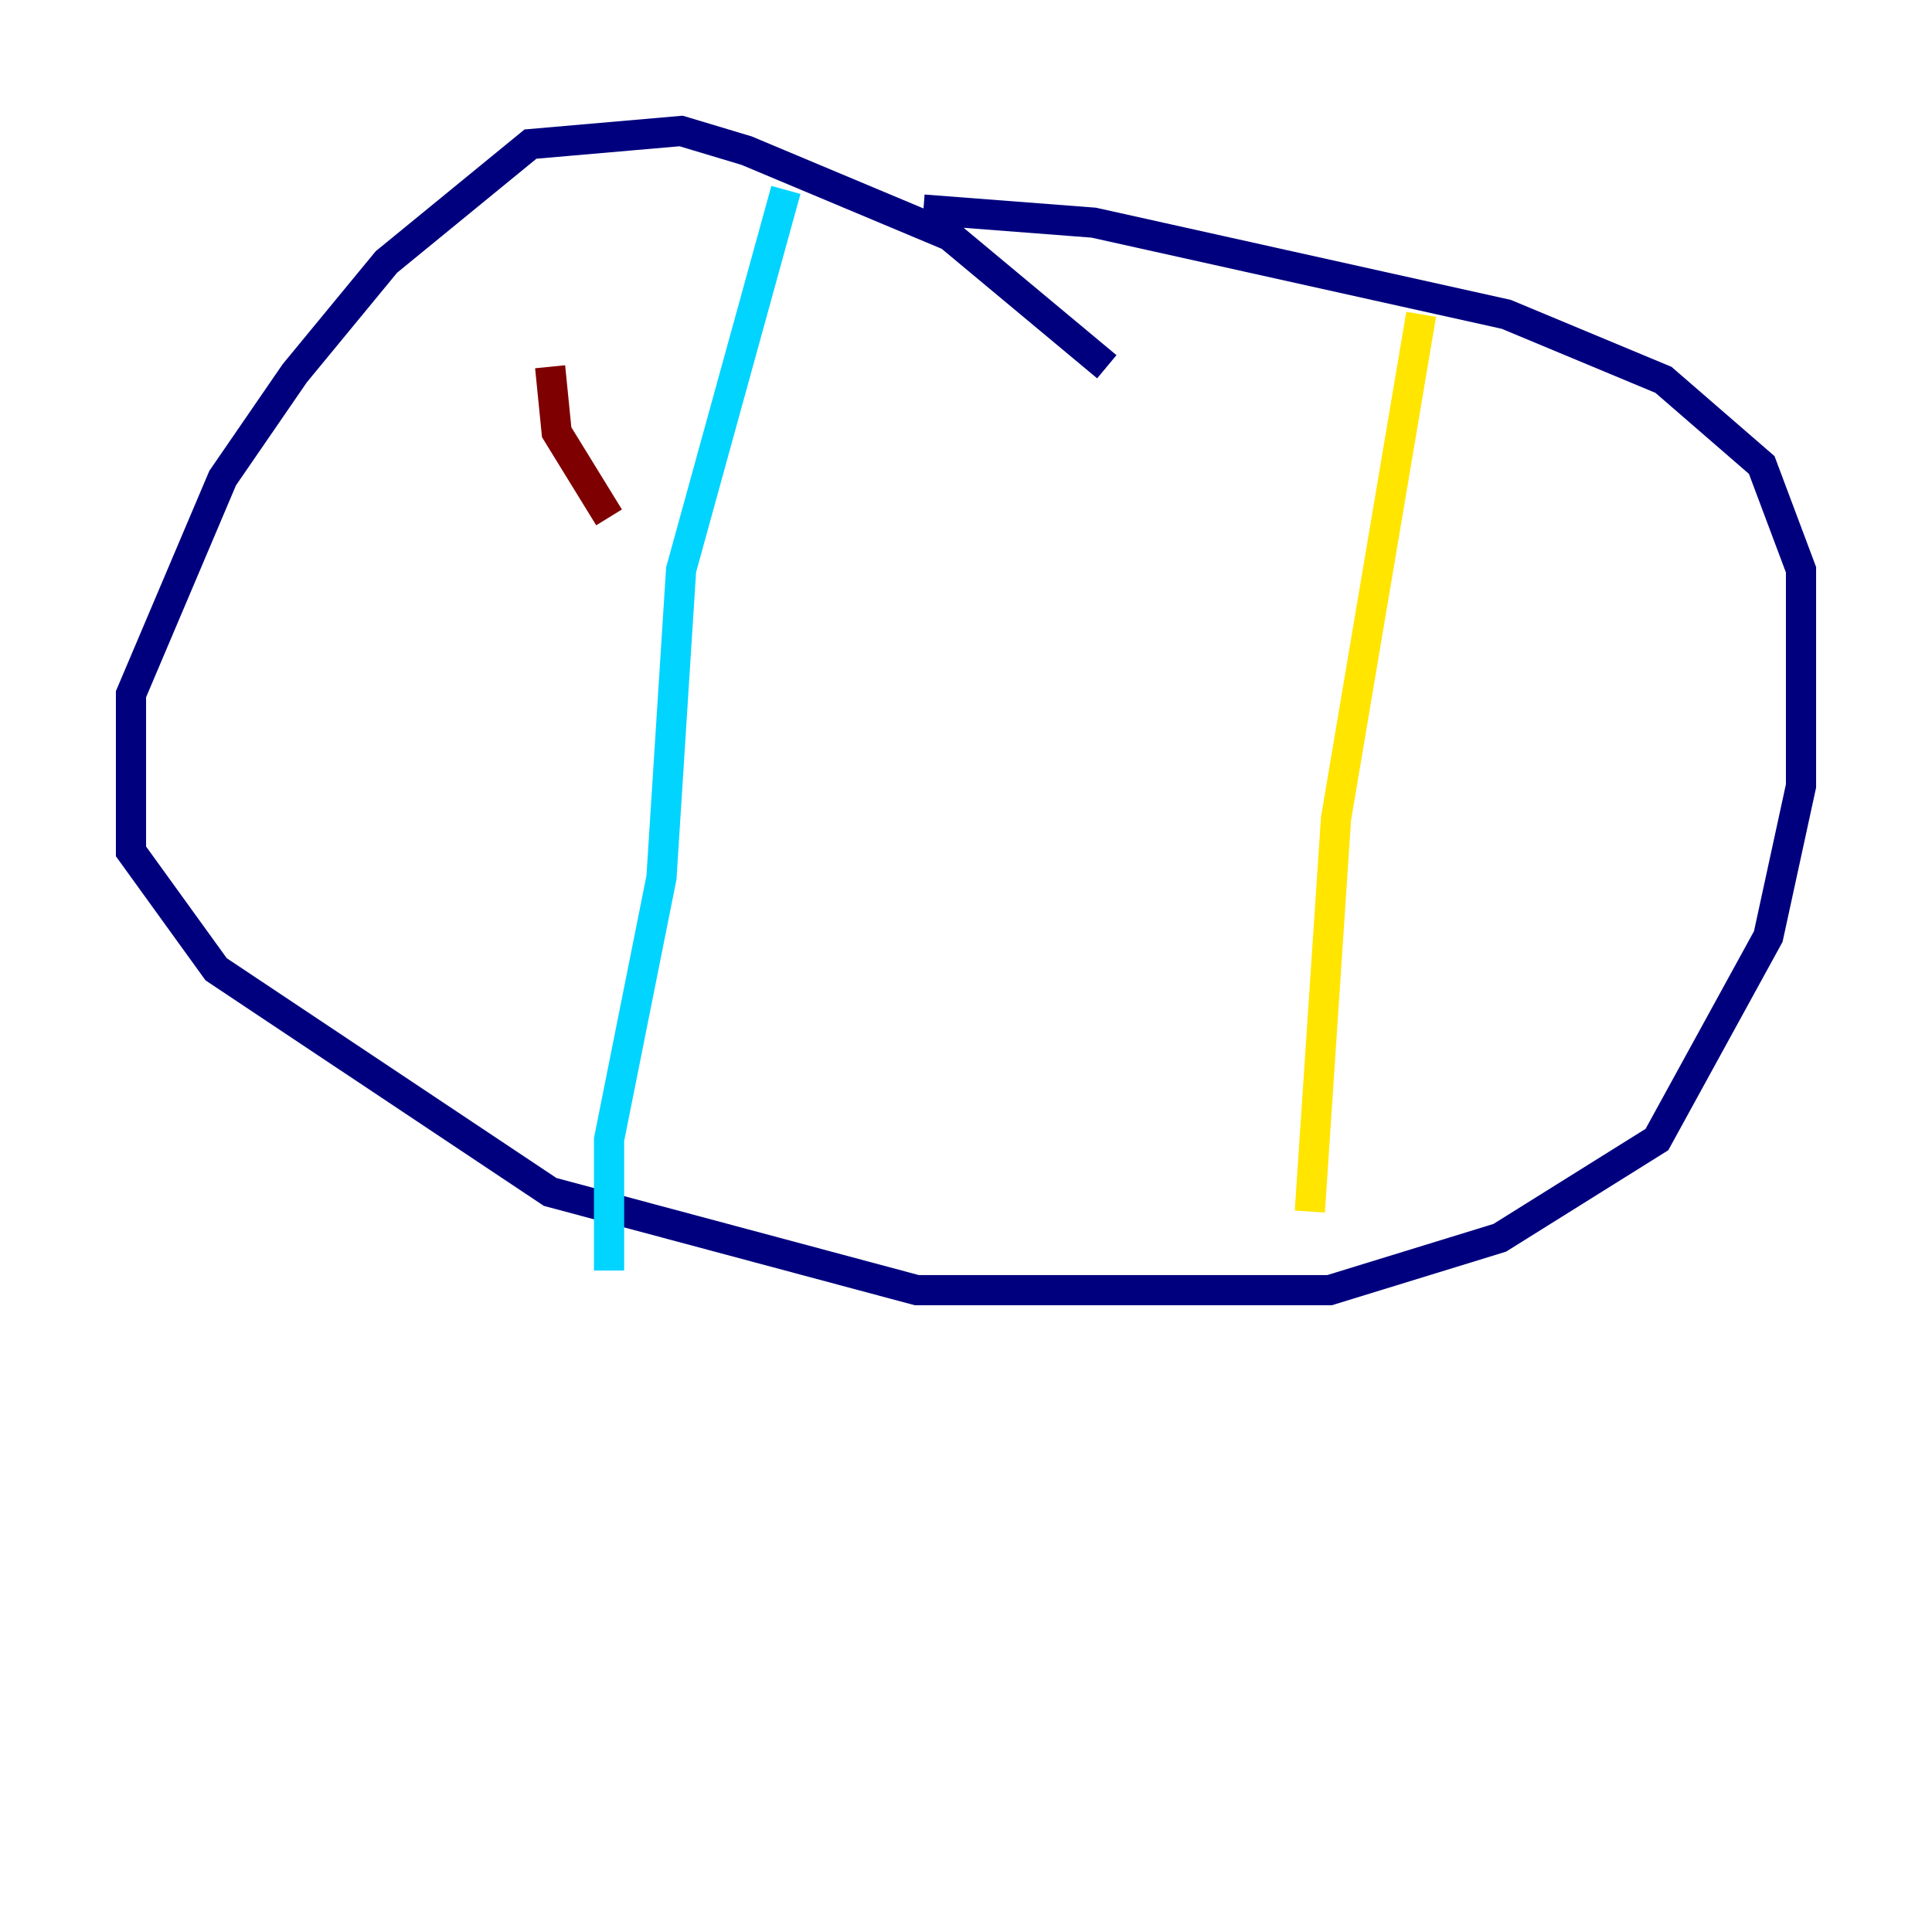 <?xml version="1.0" encoding="utf-8" ?>
<svg baseProfile="tiny" height="128" version="1.2" viewBox="0,0,128,128" width="128" xmlns="http://www.w3.org/2000/svg" xmlns:ev="http://www.w3.org/2001/xml-events" xmlns:xlink="http://www.w3.org/1999/xlink"><defs /><polyline fill="none" points="73.329,24.298 62.915,15.62 49.464,9.98 45.125,8.678 35.146,9.546 25.6,17.356 19.525,24.732 14.752,31.675 8.678,45.993 8.678,56.407 14.319,64.217 36.447,78.969 60.746,85.478 88.081,85.478 99.363,82.007 109.776,75.498 117.153,62.047 119.322,52.068 119.322,37.749 116.719,30.807 110.21,25.166 99.797,20.827 72.461,14.752 61.18,13.885" stroke="#00007f" stroke-width="2" /><polyline fill="none" points="52.068,12.583 45.125,37.749 43.824,58.142 40.352,75.498 40.352,84.176" stroke="#00d4ff" stroke-width="2" /><polyline fill="none" points="94.156,20.827 88.515,54.237 86.78,80.271" stroke="#ffe500" stroke-width="2" /><polyline fill="none" points="36.447,24.298 36.881,28.637 40.352,34.278" stroke="#7f0000" stroke-width="2" /></svg>